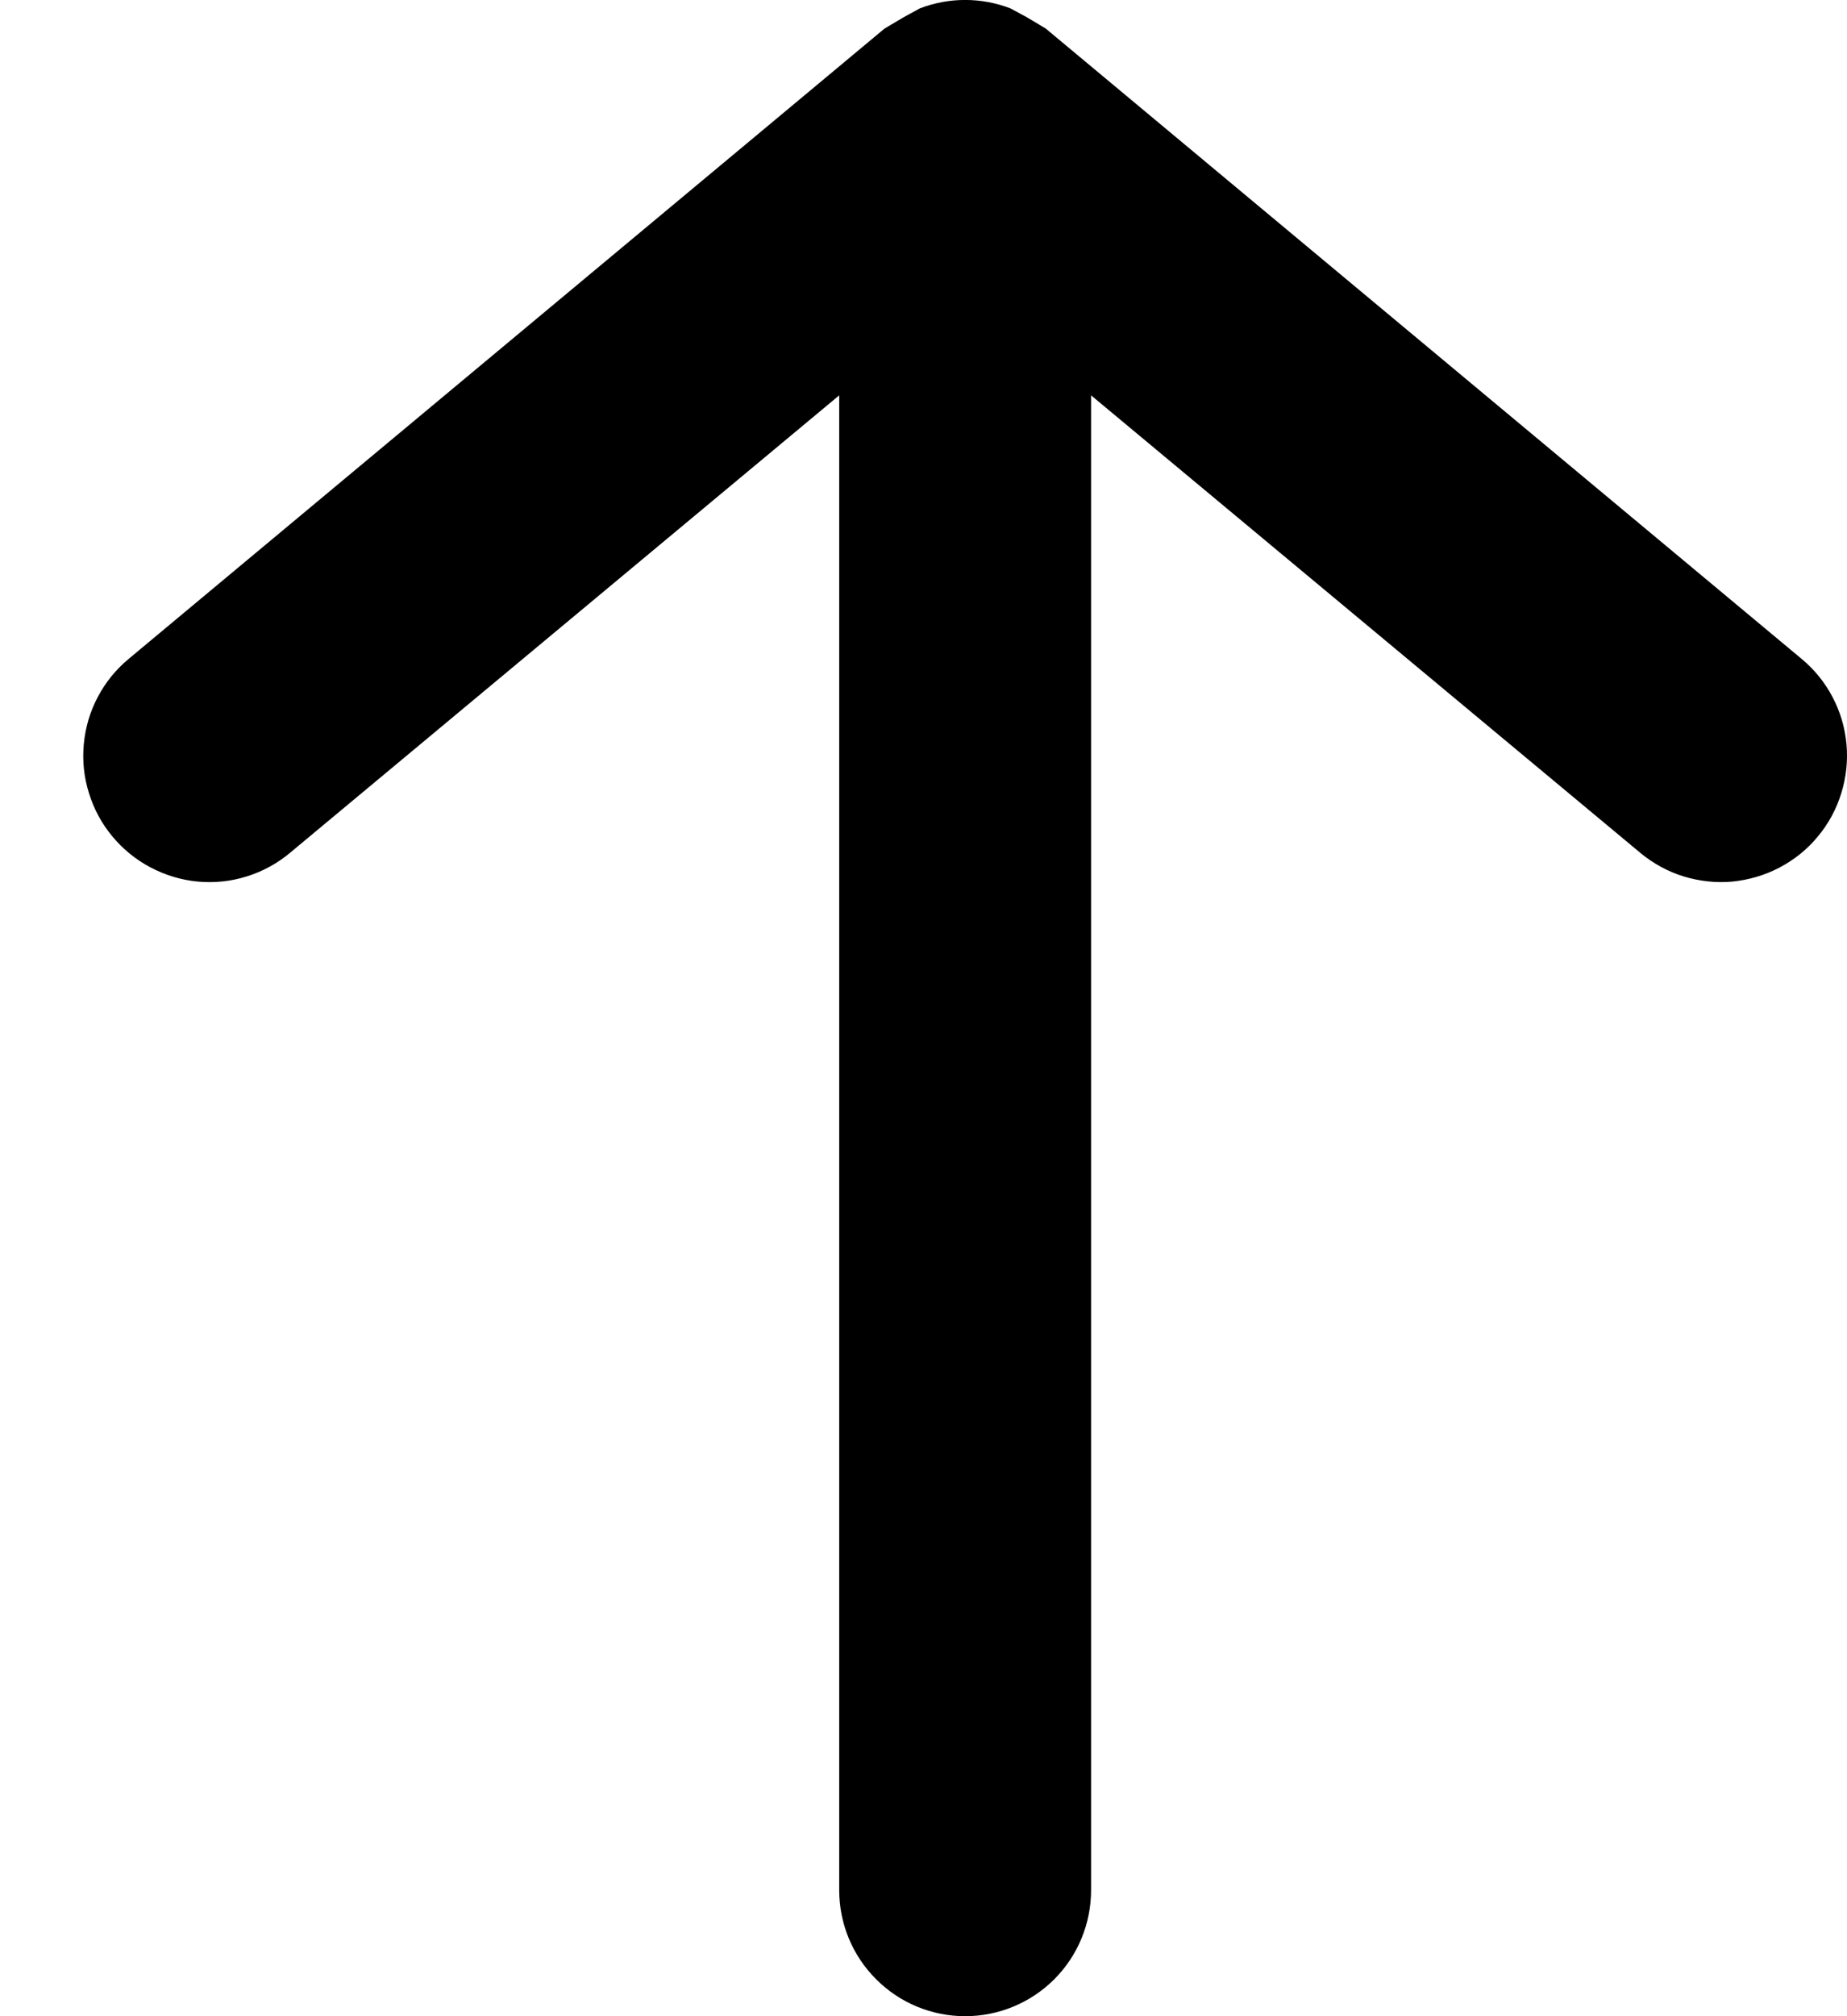<svg width="11" height="12" viewBox="0 0 11 12" xmlns="http://www.w3.org/2000/svg">
<path d="M0.67 4.979C0.733 5.055 0.81 5.117 0.897 5.163C0.985 5.209 1.08 5.238 1.178 5.247C1.277 5.256 1.376 5.246 1.47 5.216C1.564 5.187 1.652 5.139 1.727 5.076L4.998 2.353L4.998 11.25C4.998 11.449 5.077 11.64 5.218 11.78C5.358 11.921 5.549 12 5.748 12C5.947 12 6.138 11.921 6.279 11.78C6.419 11.64 6.498 11.449 6.498 11.25L6.498 2.353L9.769 5.076C9.845 5.139 9.932 5.187 10.026 5.216C10.121 5.245 10.22 5.256 10.318 5.247C10.416 5.237 10.512 5.209 10.599 5.163C10.686 5.117 10.764 5.055 10.826 4.979C10.89 4.903 10.937 4.815 10.966 4.721C10.995 4.627 11.006 4.528 10.997 4.43C10.988 4.331 10.96 4.236 10.914 4.149C10.868 4.061 10.805 3.984 10.729 3.921L6.228 0.17L6.116 0.103L6.018 0.05C5.844 -0.017 5.652 -0.017 5.478 0.05L5.381 0.103L5.268 0.17L0.767 3.921C0.691 3.984 0.628 4.061 0.582 4.149C0.536 4.236 0.508 4.331 0.499 4.43C0.49 4.528 0.5 4.627 0.53 4.721C0.559 4.815 0.606 4.903 0.67 4.979Z"/>
</svg>
